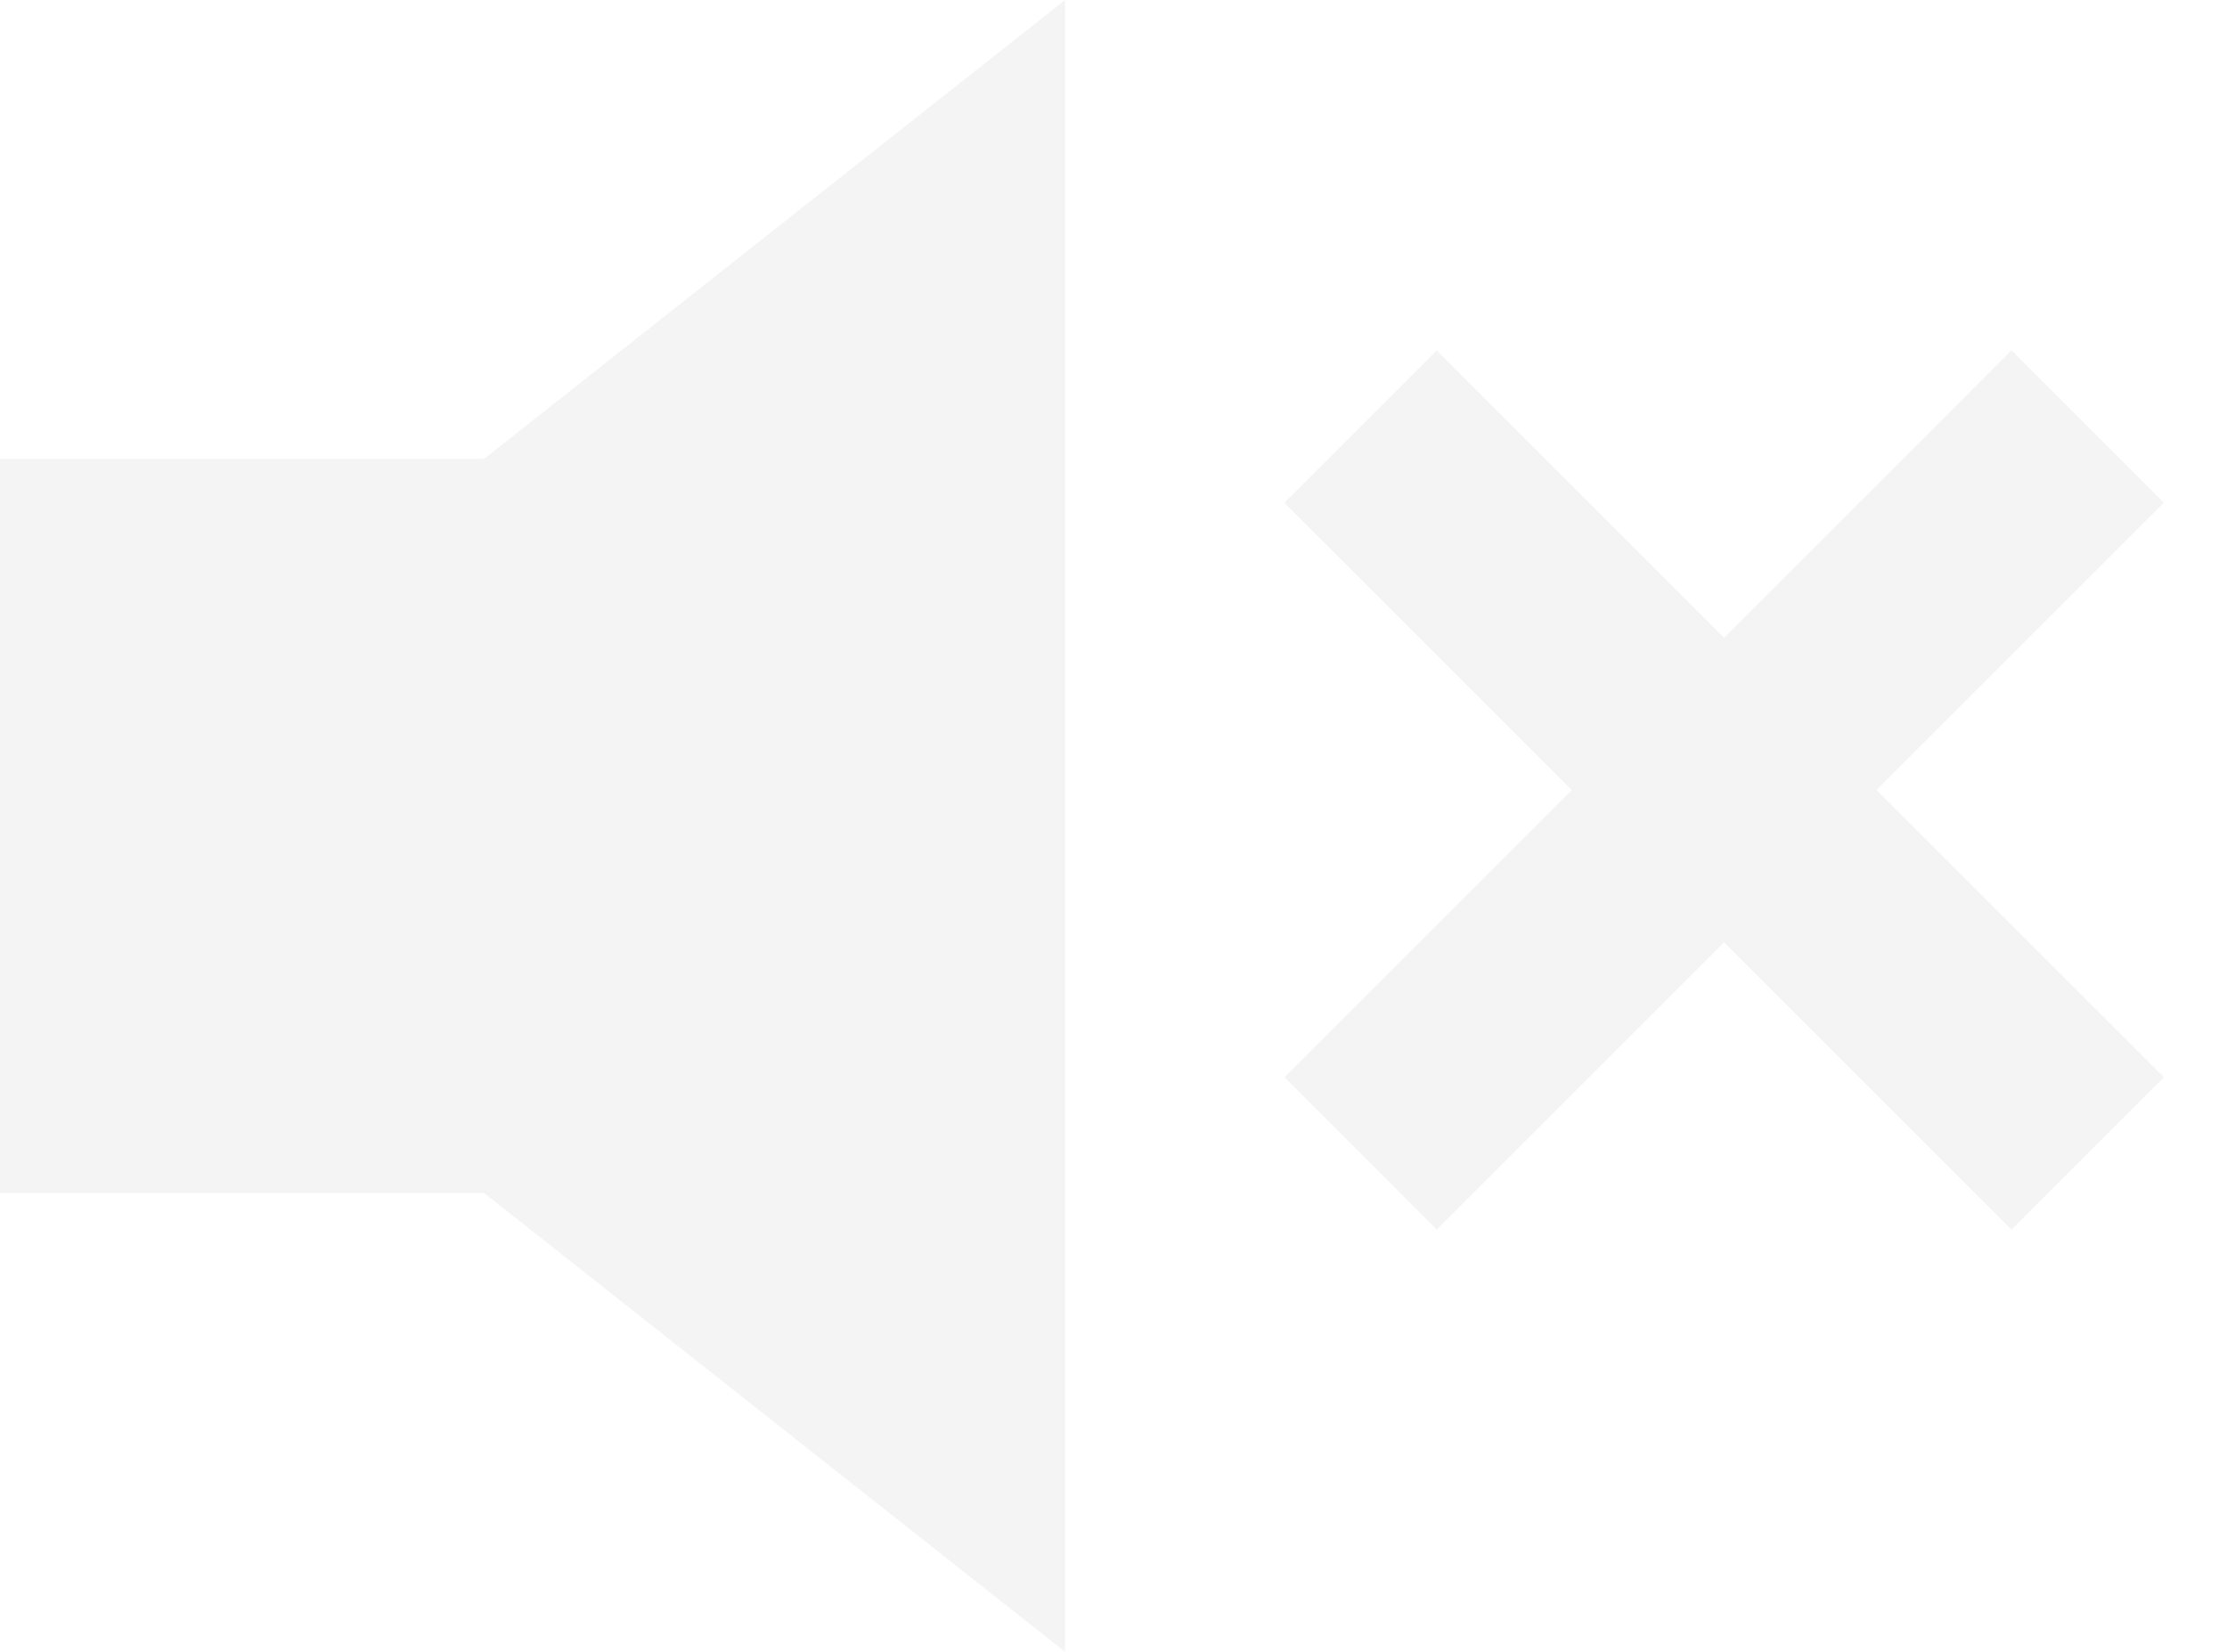 <svg width="31" height="23" viewBox="0 0 31 23" fill="none" xmlns="http://www.w3.org/2000/svg">
<g clip-path="url(#clip0_378_776)">
<path d="M0 11.5V16.611H6.739L14.826 23V0L6.739 6.389H0V11.5Z" fill="#E3E3E3" fill-opacity="0.4"/>
<path d="M20 7L28 15M28 7L20 15" stroke="#E3E3E3" stroke-opacity="0.4" stroke-width="3" stroke-linecap="square"/>
</g>
<defs>
<clipPath id="clip0_378_776">
<rect width="31" height="23" fill="white"/>
</clipPath>
</defs>
</svg>
